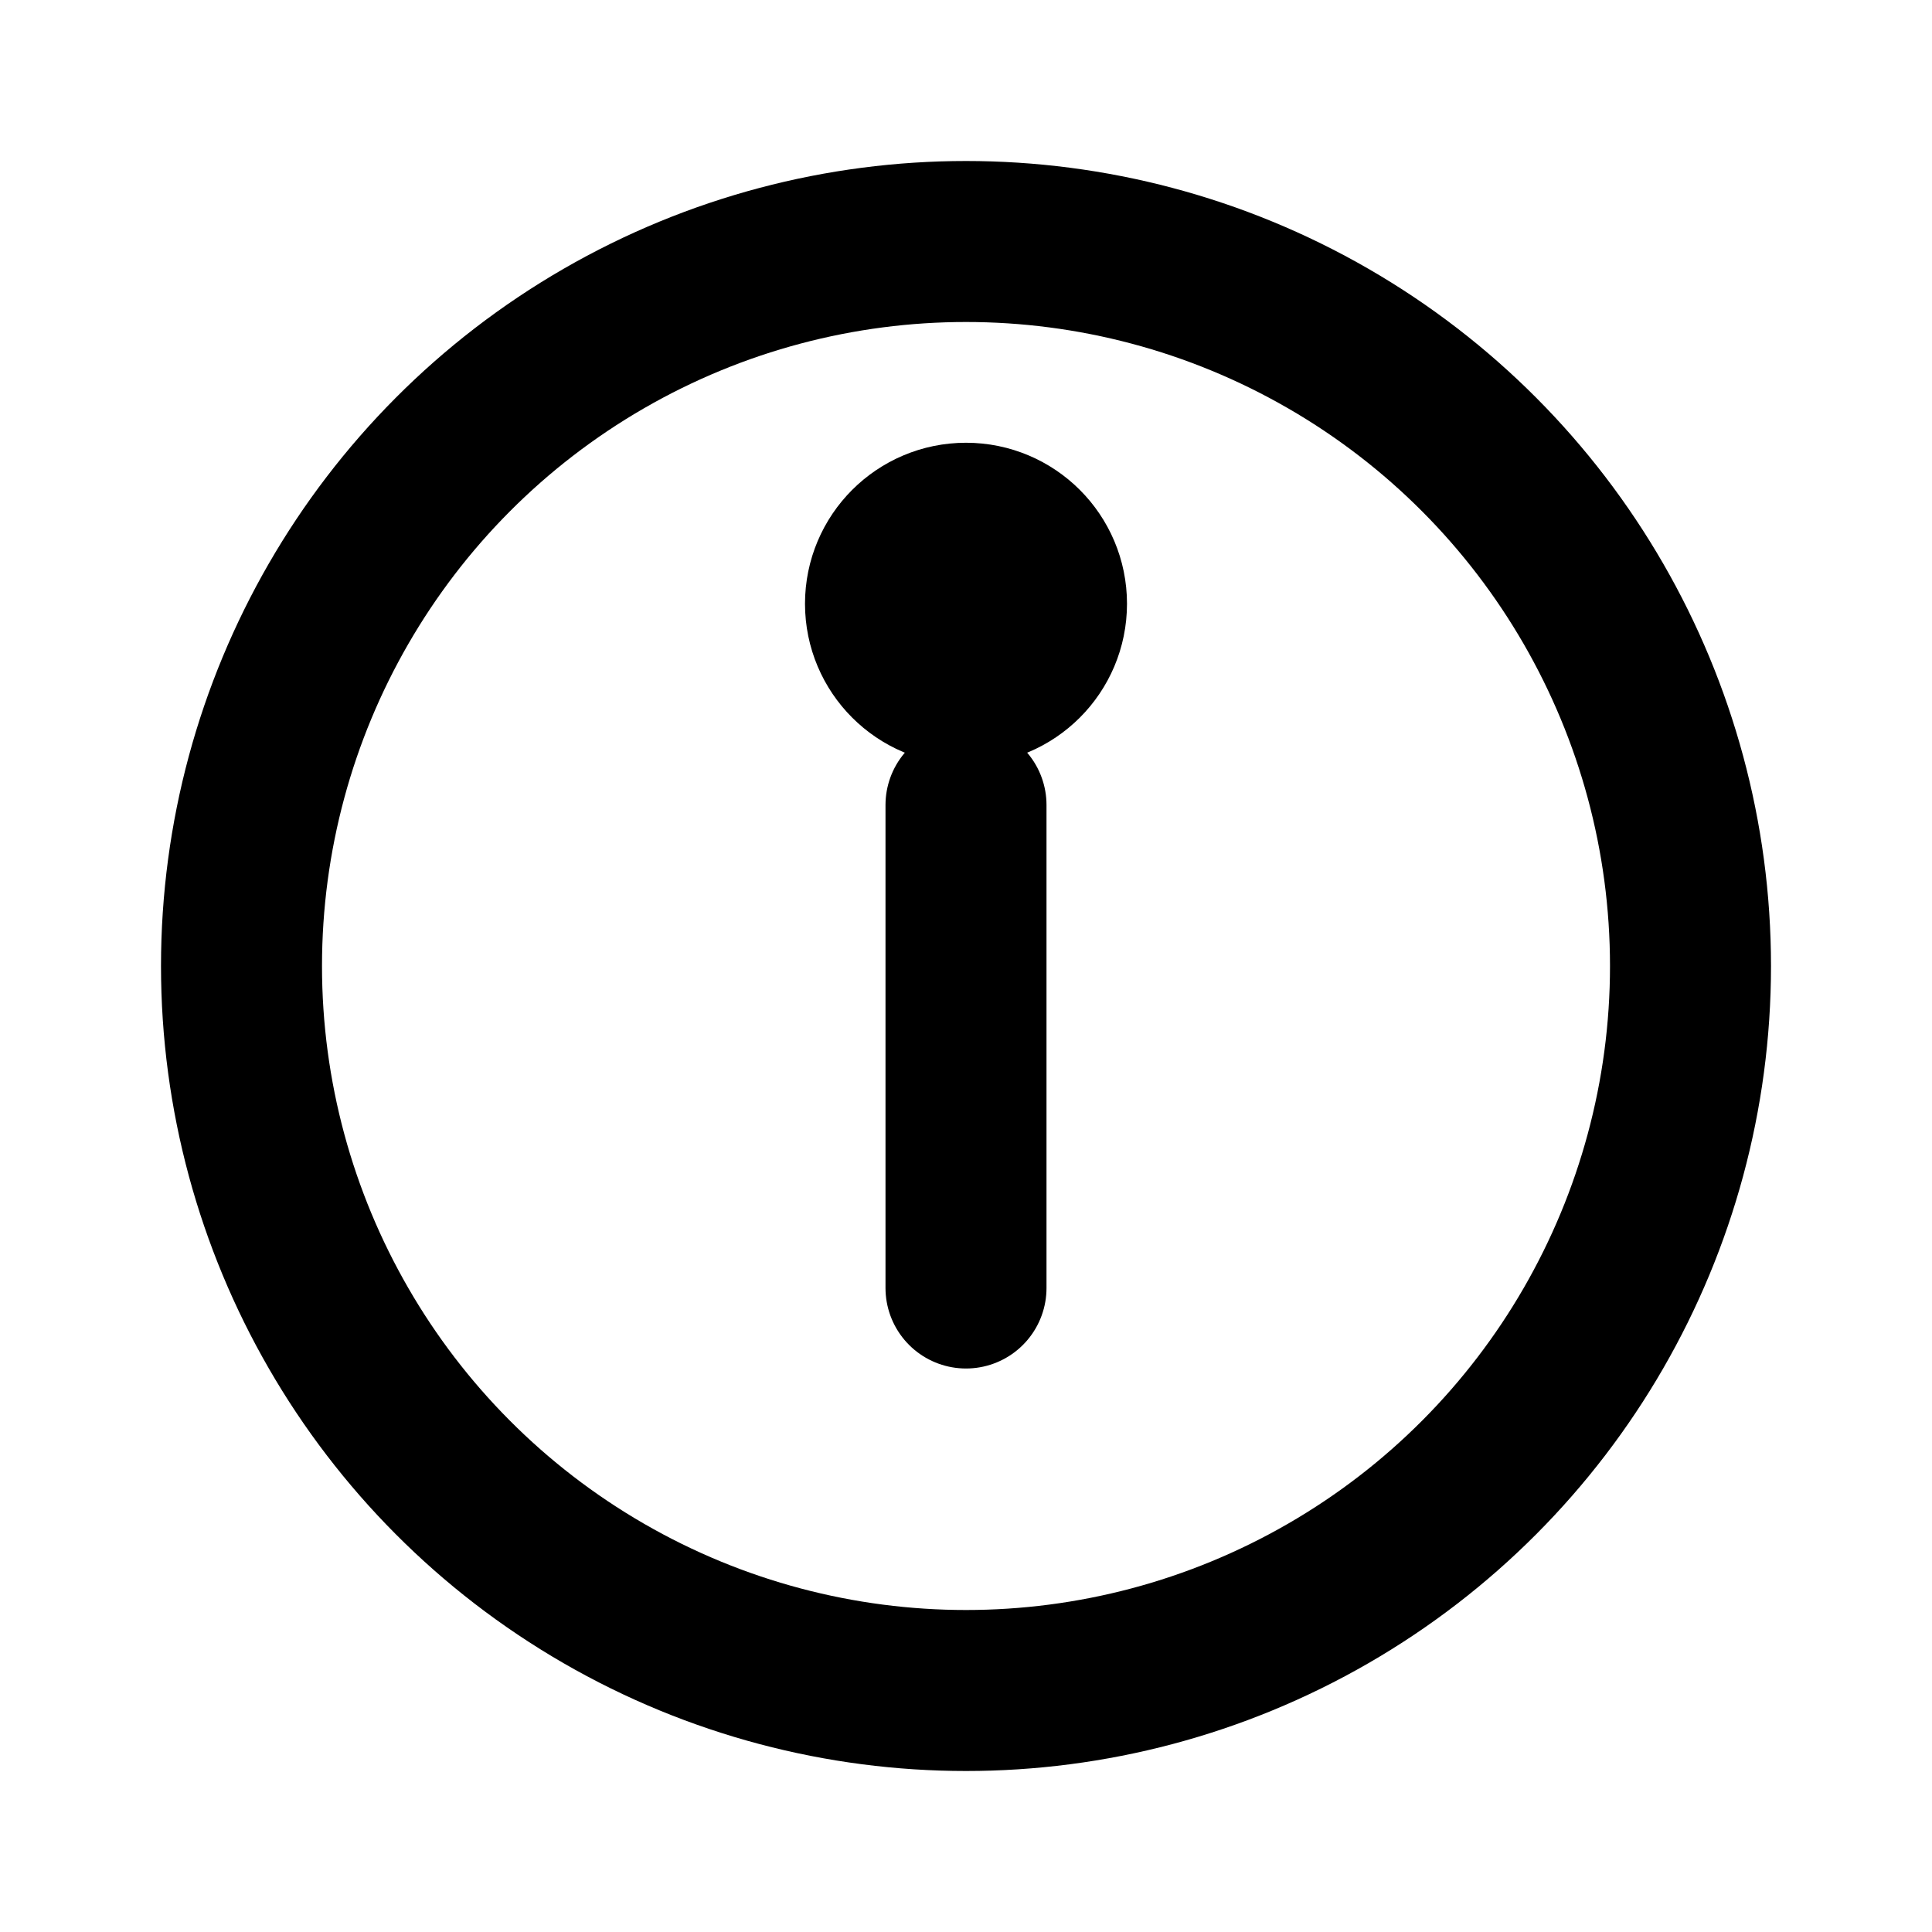 <svg xmlns="http://www.w3.org/2000/svg" viewBox="0 0 24 24" fill="none" stroke="currentColor" stroke-width="2" stroke-linecap="round" stroke-linejoin="round">
  <circle cx="12" cy="12" r="9"/>
  <line x1="12" y1="10" x2="12" y2="16"/>
  <circle cx="12" cy="7.5" r="1"/>
</svg>
